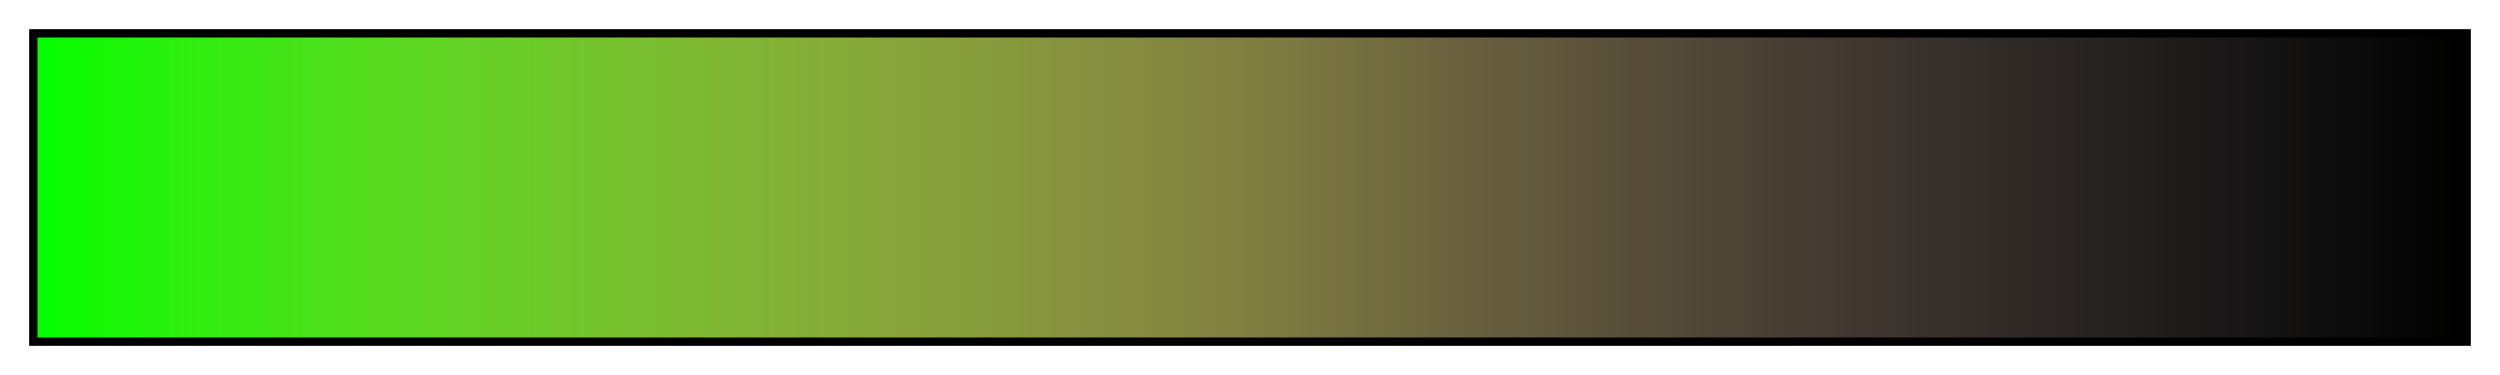 <svg height="45" viewBox="0 0 300 45" width="300" xmlns="http://www.w3.org/2000/svg" xmlns:xlink="http://www.w3.org/1999/xlink"><linearGradient id="a" gradientUnits="objectBoundingBox" spreadMethod="pad" x1="0%" x2="100%" y1="0%" y2="0%"><stop offset="0" stop-color="#03ff00"/><stop offset=".01" stop-color="#0bfc02"/><stop offset=".02" stop-color="#12fa05"/><stop offset=".03" stop-color="#19f707"/><stop offset=".04" stop-color="#1ff50a"/><stop offset=".05" stop-color="#26f20c"/><stop offset=".059" stop-color="#2cf00e"/><stop offset=".069" stop-color="#32ed10"/><stop offset=".079" stop-color="#38eb13"/><stop offset=".089" stop-color="#3de815"/><stop offset=".099" stop-color="#42e617"/><stop offset=".109" stop-color="#47e319"/><stop offset=".119" stop-color="#4ce11b"/><stop offset=".129" stop-color="#51de1d"/><stop offset=".139" stop-color="#55dc1e"/><stop offset=".148" stop-color="#59d920"/><stop offset=".158" stop-color="#5dd722"/><stop offset=".168" stop-color="#61d424"/><stop offset=".178" stop-color="#65d225"/><stop offset=".188" stop-color="#68cf27"/><stop offset=".198" stop-color="#6bcd28"/><stop offset=".208" stop-color="#6eca2a"/><stop offset=".218" stop-color="#71c72b"/><stop offset=".228" stop-color="#74c52d"/><stop offset=".238" stop-color="#76c22e"/><stop offset=".247" stop-color="#78c02f"/><stop offset=".257" stop-color="#7bbd31"/><stop offset=".267" stop-color="#7cbb32"/><stop offset=".277" stop-color="#7eb833"/><stop offset=".287" stop-color="#80b634"/><stop offset=".297" stop-color="#81b335"/><stop offset=".307" stop-color="#83b136"/><stop offset=".317" stop-color="#84ae37"/><stop offset=".327" stop-color="#85ac38"/><stop offset=".337" stop-color="#85a939"/><stop offset=".346" stop-color="#86a73a"/><stop offset=".356" stop-color="#87a43a"/><stop offset=".366" stop-color="#87a23b"/><stop offset=".376" stop-color="#879f3c"/><stop offset=".386" stop-color="#879d3c"/><stop offset=".396" stop-color="#879a3d"/><stop offset=".406" stop-color="#87973d"/><stop offset=".416" stop-color="#87953e"/><stop offset=".426" stop-color="#87923e"/><stop offset=".436" stop-color="#86903f"/><stop offset=".446" stop-color="#858d3f"/><stop offset=".455" stop-color="#858b3f"/><stop offset=".465" stop-color="#84883f"/><stop offset=".475" stop-color="#838640"/><stop offset=".485" stop-color="#828340"/><stop offset=".495" stop-color="#818140"/><stop offset=".505" stop-color="#7e7d40"/><stop offset=".515" stop-color="#7c7a40"/><stop offset=".525" stop-color="#797640"/><stop offset=".535" stop-color="#77723f"/><stop offset=".545" stop-color="#746f3f"/><stop offset=".554" stop-color="#726c3f"/><stop offset=".564" stop-color="#6f693f"/><stop offset=".574" stop-color="#6d653e"/><stop offset=".584" stop-color="#6a623e"/><stop offset=".594" stop-color="#685f3d"/><stop offset=".604" stop-color="#655c3d"/><stop offset=".614" stop-color="#625a3c"/><stop offset=".624" stop-color="#60573c"/><stop offset=".634" stop-color="#5d543b"/><stop offset=".644" stop-color="#5b513a"/><stop offset=".653" stop-color="#584f3a"/><stop offset=".663" stop-color="#564c39"/><stop offset=".673" stop-color="#534a38"/><stop offset=".683" stop-color="#514737"/><stop offset=".693" stop-color="#4e4536"/><stop offset=".703" stop-color="#4c4335"/><stop offset=".713" stop-color="#494034"/><stop offset=".723" stop-color="#473e33"/><stop offset=".733" stop-color="#443c32"/><stop offset=".743" stop-color="#423931"/><stop offset=".752" stop-color="#3f372f"/><stop offset=".762" stop-color="#3d352e"/><stop offset=".772" stop-color="#3a332d"/><stop offset=".782" stop-color="#38312b"/><stop offset=".792" stop-color="#352f2a"/><stop offset=".802" stop-color="#322c28"/><stop offset=".812" stop-color="#302a27"/><stop offset=".822" stop-color="#2d2825"/><stop offset=".832" stop-color="#2b2624"/><stop offset=".842" stop-color="#282422"/><stop offset=".852" stop-color="#262220"/><stop offset=".861" stop-color="#23201e"/><stop offset=".871" stop-color="#211e1d"/><stop offset=".881" stop-color="#1e1c1b"/><stop offset=".891" stop-color="#1c1919"/><stop offset=".901" stop-color="#191717"/><stop offset=".911" stop-color="#171515"/><stop offset=".921" stop-color="#141313"/><stop offset=".931" stop-color="#121110"/><stop offset=".941" stop-color="#0f0e0e"/><stop offset=".951" stop-color="#0d0c0c"/><stop offset=".96" stop-color="#0a0a0a"/><stop offset=".97" stop-color="#080707"/><stop offset=".98" stop-color="#050505"/><stop offset=".99" stop-color="#030302"/><stop offset="1"/></linearGradient><path d="m4 4h292v37h-292z" fill="url(#a)" stroke="#000"/></svg>